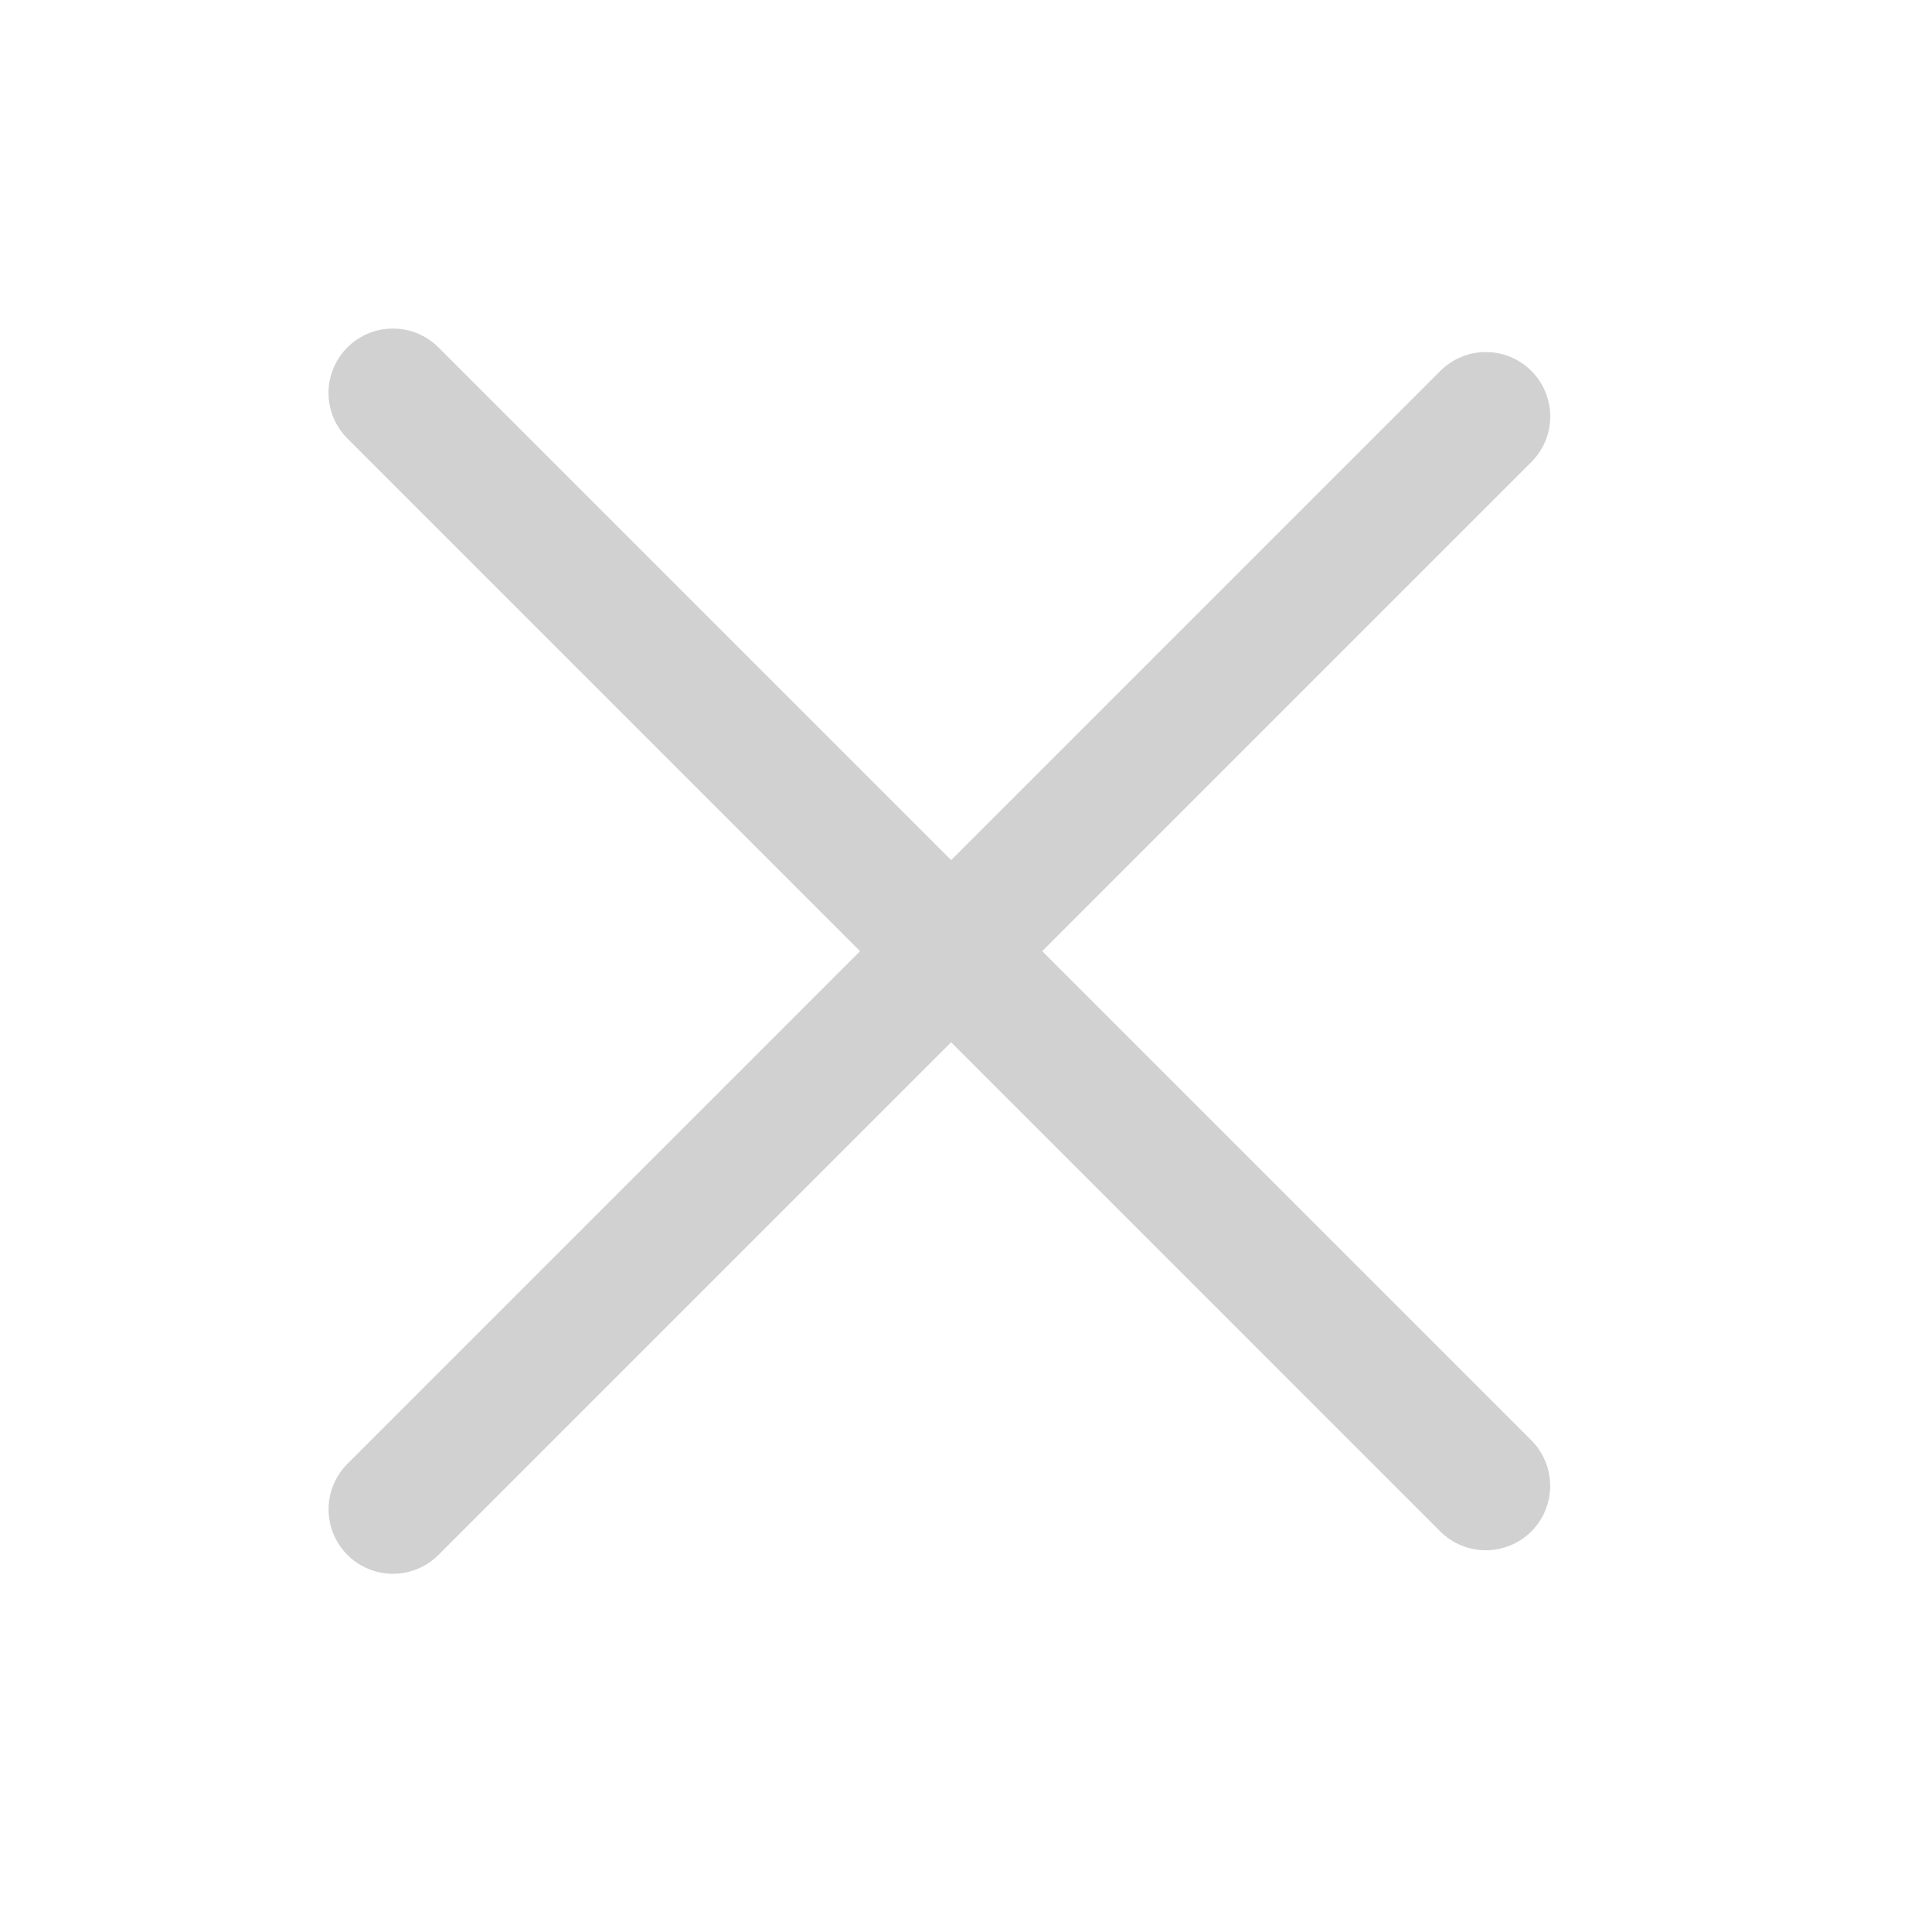 <svg width="32" height="32" viewBox="0 0 32 32" fill="none" xmlns="http://www.w3.org/2000/svg">
<path fill-rule="evenodd" clip-rule="evenodd" d="M5.754 24.246C5.554 24.446 5.442 24.717 5.442 25C5.442 25.283 5.554 25.554 5.754 25.754C5.954 25.954 6.226 26.067 6.508 26.067C6.791 26.067 7.063 25.954 7.263 25.754L25.365 7.652C25.565 7.452 25.677 7.181 25.677 6.898C25.677 6.615 25.565 6.344 25.365 6.144C25.165 5.944 24.893 5.831 24.61 5.831C24.328 5.831 24.056 5.944 23.856 6.144L5.754 24.246Z" fill="#D1D1D1"/>
<path fill-rule="evenodd" clip-rule="evenodd" d="M7.262 5.754C7.062 5.554 6.791 5.442 6.508 5.442C6.225 5.442 5.954 5.554 5.754 5.754C5.554 5.954 5.441 6.226 5.441 6.508C5.441 6.791 5.554 7.063 5.754 7.263L23.855 25.365C24.055 25.565 24.327 25.677 24.61 25.677C24.893 25.677 25.164 25.565 25.364 25.365C25.564 25.165 25.676 24.893 25.676 24.61C25.676 24.328 25.564 24.056 25.364 23.856L7.262 5.754Z" fill="#D1D1D1"/>
</svg>
